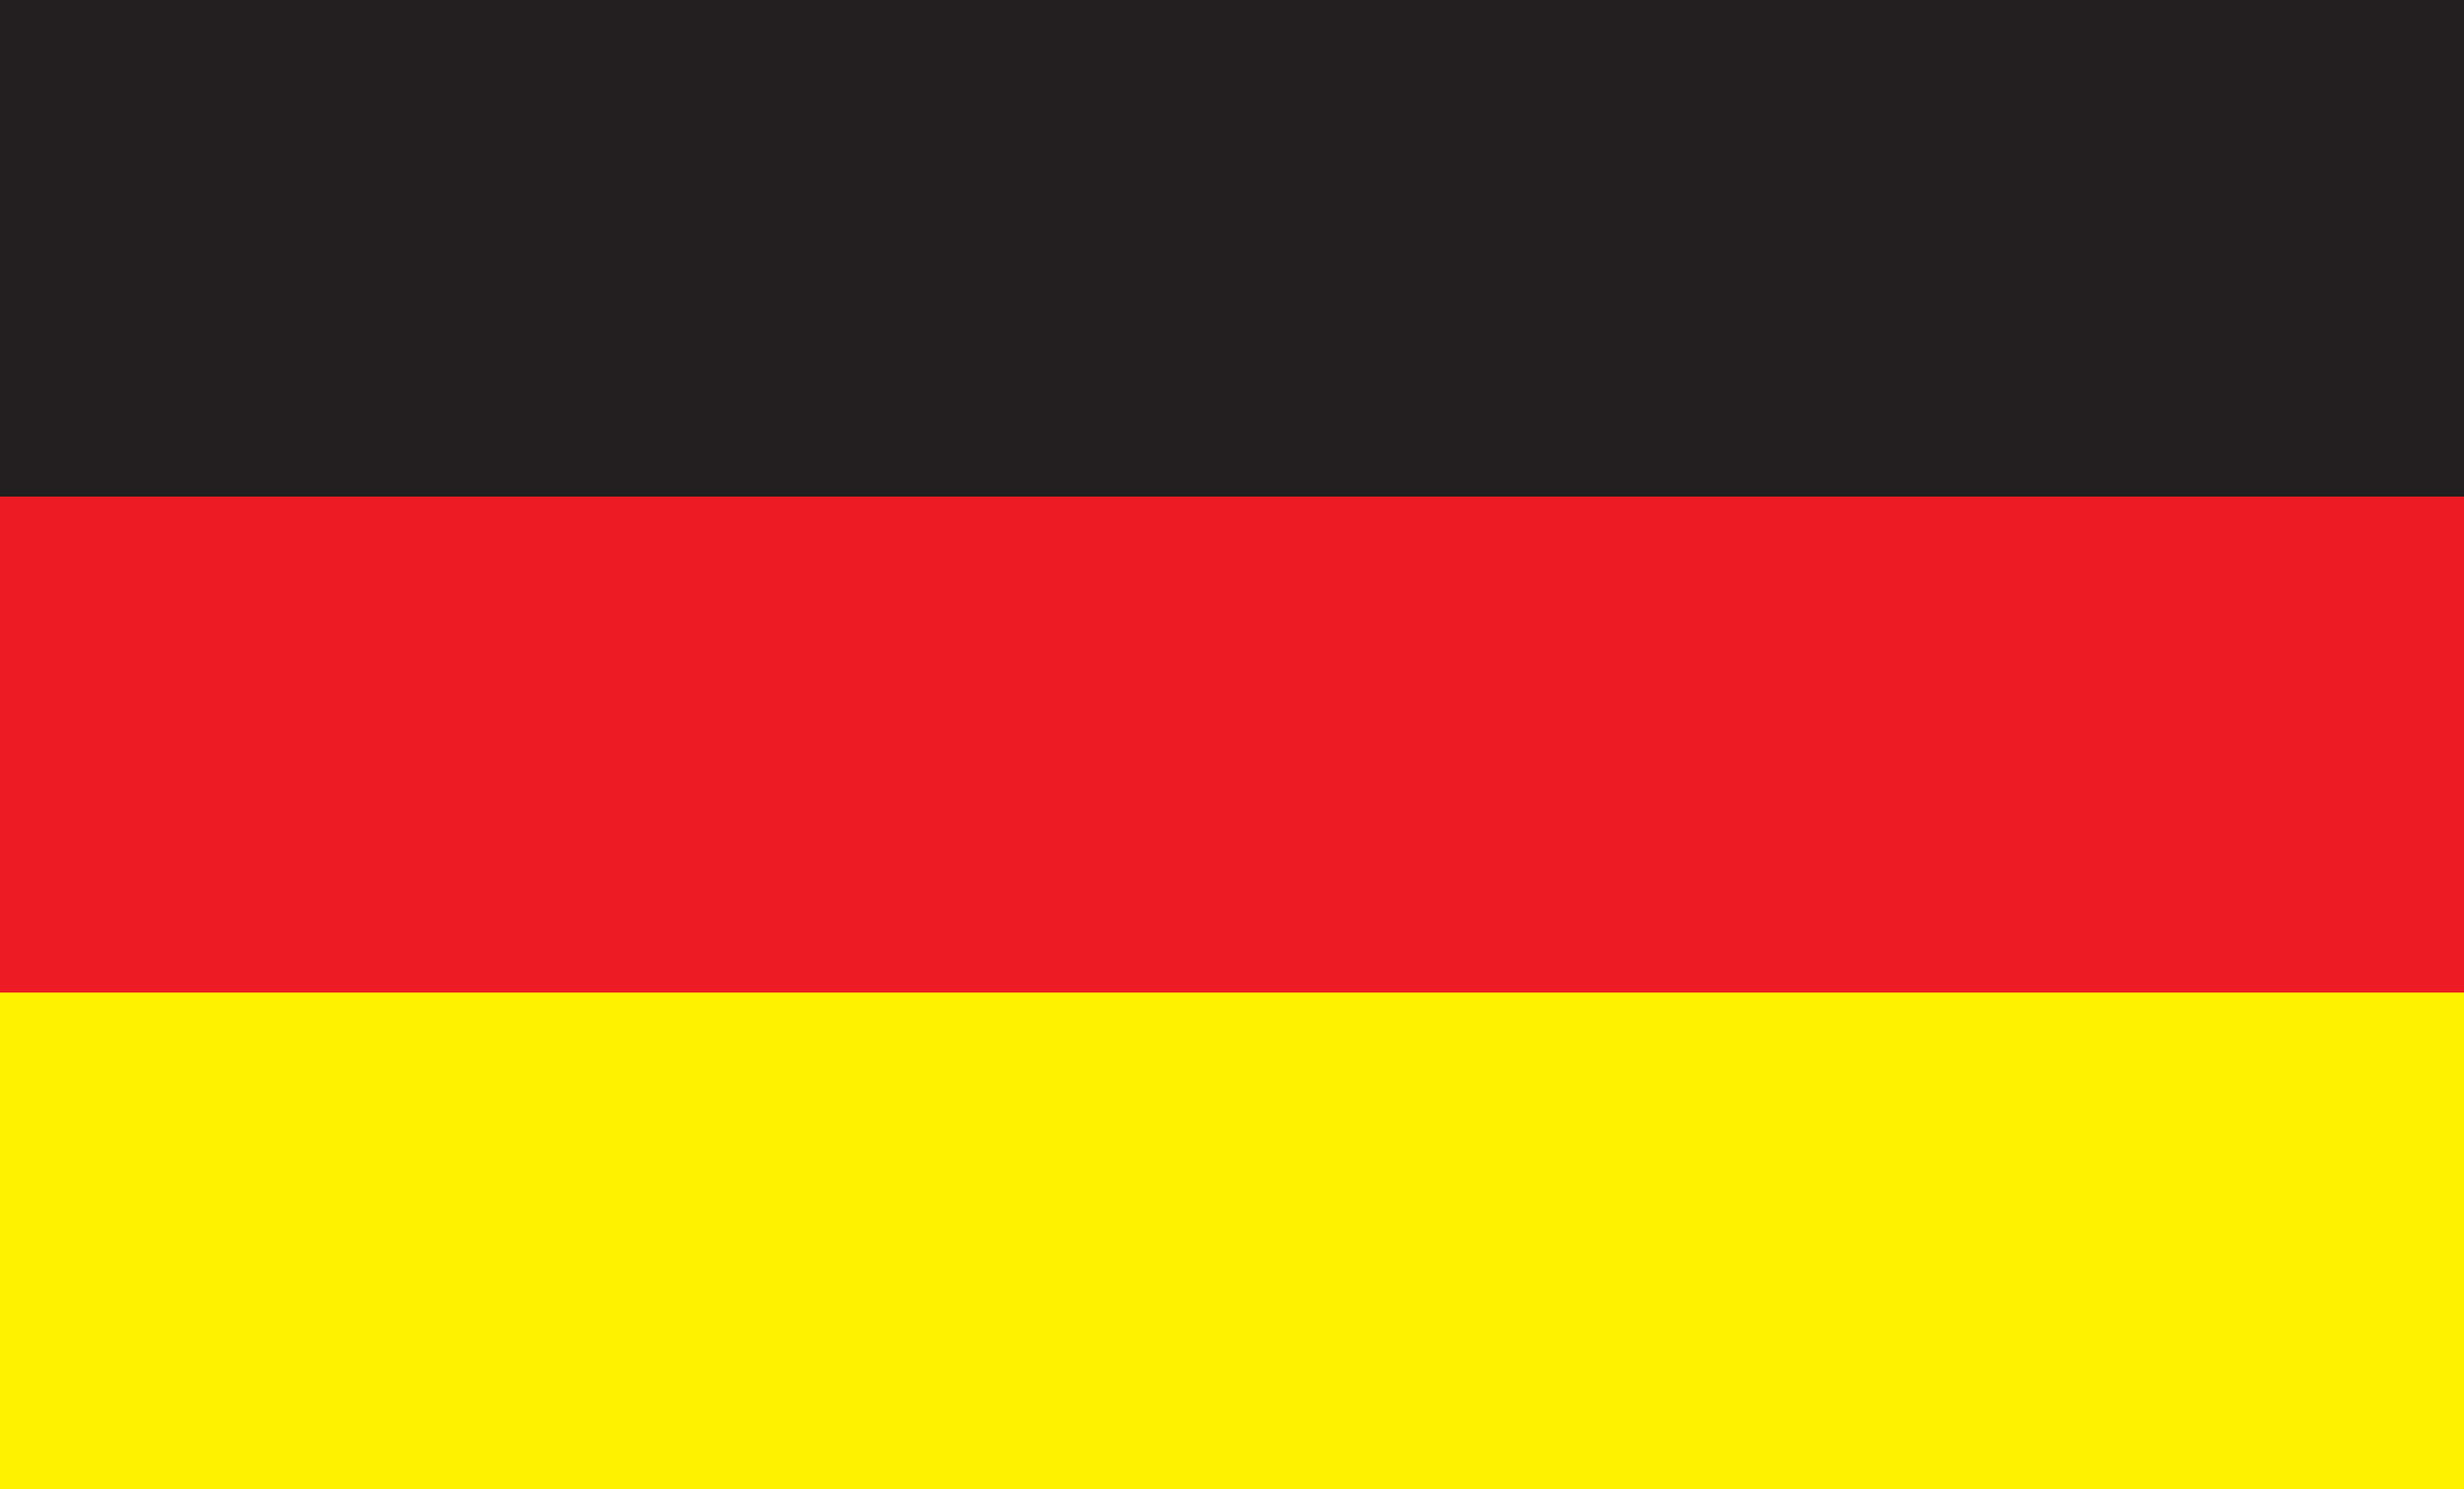 <?xml version="1.0" encoding="utf-8"?>
<!-- Generator: Adobe Illustrator 19.0.0, SVG Export Plug-In . SVG Version: 6.00 Build 0)  -->
<svg version="1.1" id="Layer_1" xmlns="http://www.w3.org/2000/svg" xmlns:xlink="http://www.w3.org/1999/xlink" x="0px" y="0px"
	 viewBox="0 0 408.8 247.1" style="enable-background:new 0 0 408.8 247.1;" xml:space="preserve">
<rect x="0" y="0" width="408.8" height="247.1" fill="#333333" stroke="none"/>
<style type="text/css">
	.st0{fill:#231F20;}
	.st1{fill:#ED1C24;}
	.st2{fill:#FFF200;}
</style>
<g id="XMLID_16_">
	<rect id="XMLID_15_" x="0" class="st0" width="408.8" height="82.4"/>
	<rect id="XMLID_17_" x="0" y="82.4" class="st1" width="408.8" height="82.4"/>
	<rect id="XMLID_18_" x="0" y="164.7" class="st2" width="408.8" height="82.4"/>
</g>
</svg>
